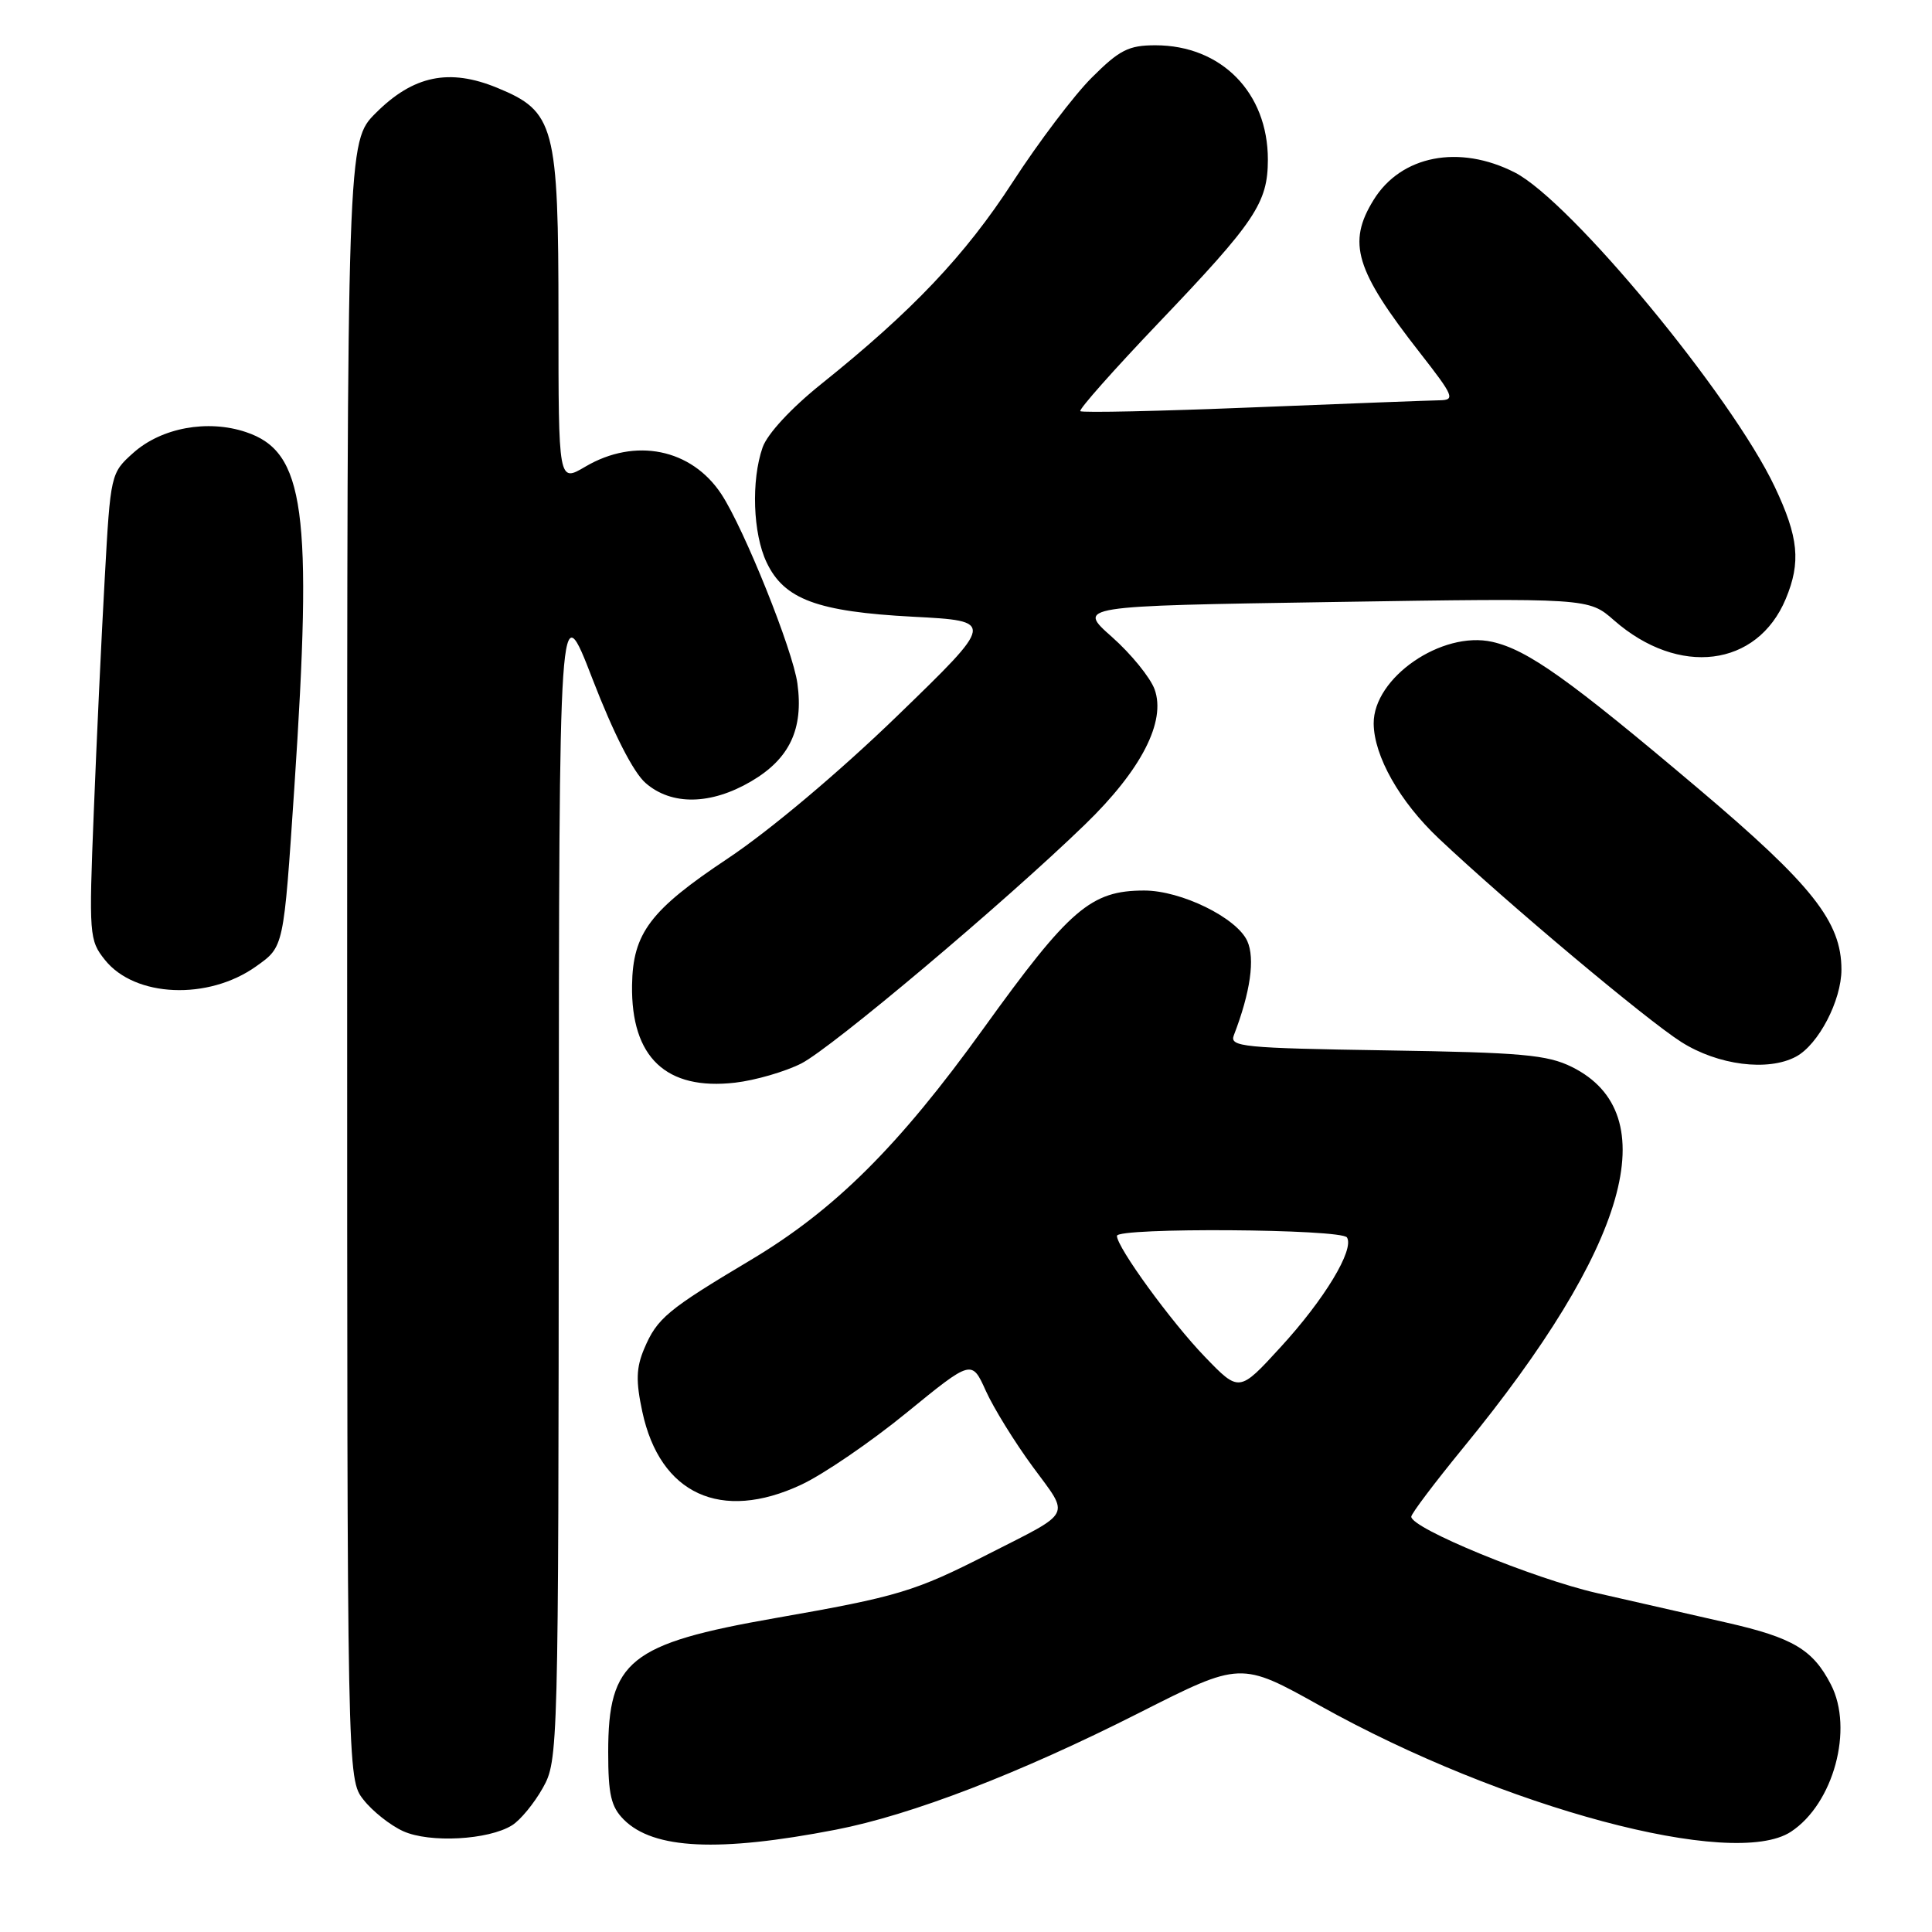 <?xml version="1.0" encoding="UTF-8" standalone="no"?>
<!DOCTYPE svg PUBLIC "-//W3C//DTD SVG 1.1//EN" "http://www.w3.org/Graphics/SVG/1.1/DTD/svg11.dtd" >
<svg xmlns="http://www.w3.org/2000/svg" xmlns:xlink="http://www.w3.org/1999/xlink" version="1.1" viewBox="0 0 256 256">
 <g >
 <path fill="currentColor"
d=" M 110.72 242.45 C 120.75 240.51 135.11 234.98 150.95 226.96 C 164.40 220.15 164.40 220.15 174.95 226.04 C 199.22 239.58 229.67 247.72 237.30 242.72 C 242.95 239.02 245.65 229.09 242.60 223.20 C 240.22 218.58 237.57 217.01 228.89 215.03 C 224.27 213.98 216.50 212.21 211.60 211.09 C 203.17 209.16 187.00 202.51 187.00 200.97 C 187.00 200.57 190.09 196.48 193.86 191.87 C 215.78 165.12 220.79 147.59 208.29 141.38 C 205.02 139.76 201.65 139.46 183.67 139.18 C 164.67 138.88 162.90 138.71 163.49 137.18 C 165.69 131.47 166.32 127.01 165.27 124.69 C 163.86 121.60 156.51 118.00 151.62 118.00 C 144.55 118.00 141.74 120.41 130.31 136.29 C 119.08 151.89 110.61 160.31 99.50 166.94 C 88.42 173.55 87.07 174.67 85.36 178.71 C 84.29 181.24 84.24 183.01 85.11 187.06 C 87.45 197.98 95.53 201.70 106.15 196.74 C 109.09 195.37 115.38 191.07 120.13 187.19 C 128.76 180.15 128.76 180.15 130.63 184.30 C 131.66 186.58 134.46 191.11 136.85 194.36 C 141.79 201.07 142.24 200.18 131.00 205.90 C 121.19 210.90 119.03 211.55 102.70 214.41 C 83.42 217.79 80.59 220.06 80.59 232.16 C 80.59 237.79 80.96 239.41 82.67 241.12 C 86.60 245.04 95.21 245.45 110.72 242.45 Z  M 67.85 241.86 C 68.95 241.18 70.78 238.95 71.92 236.92 C 73.97 233.27 74.00 232.27 74.04 155.86 C 74.08 78.50 74.08 78.50 78.52 90.00 C 81.31 97.22 83.92 102.34 85.54 103.75 C 88.97 106.75 94.18 106.67 99.52 103.54 C 104.63 100.55 106.49 96.60 105.66 90.56 C 105.06 86.15 98.62 70.11 95.60 65.50 C 91.63 59.45 84.16 57.94 77.55 61.84 C 74.00 63.93 74.00 63.93 74.00 42.22 C 74.00 16.59 73.51 14.77 65.87 11.63 C 59.52 9.02 54.76 10.01 49.80 14.97 C 46.00 18.76 46.00 18.76 46.00 127.25 C 46.00 235.73 46.00 235.73 48.17 238.48 C 49.36 240.00 51.72 241.87 53.42 242.64 C 56.92 244.23 64.73 243.81 67.85 241.86 Z  M 106.17 140.92 C 110.24 138.84 133.09 119.60 143.76 109.26 C 151.23 102.03 154.53 95.60 152.99 91.34 C 152.42 89.78 149.88 86.65 147.34 84.40 C 142.71 80.30 142.71 80.30 176.61 79.77 C 210.50 79.24 210.50 79.24 213.86 82.19 C 222.43 89.70 232.84 88.41 236.62 79.36 C 238.65 74.50 238.33 71.19 235.16 64.50 C 229.44 52.42 208.10 26.62 200.71 22.85 C 193.35 19.10 185.65 20.59 182.01 26.49 C 178.49 32.18 179.58 35.79 188.15 46.75 C 192.64 52.50 192.85 53.00 190.77 53.04 C 189.52 53.06 178.39 53.48 166.03 53.98 C 153.67 54.48 143.37 54.71 143.15 54.48 C 142.92 54.26 147.59 49.00 153.51 42.79 C 166.35 29.34 167.99 26.89 168.00 21.15 C 168.00 12.27 161.83 6.00 153.09 6.00 C 149.55 6.00 148.33 6.62 144.67 10.28 C 142.31 12.63 137.60 18.86 134.19 24.12 C 127.91 33.81 120.93 41.18 108.80 50.90 C 104.82 54.09 101.68 57.49 101.05 59.28 C 99.52 63.67 99.76 70.70 101.58 74.52 C 103.90 79.42 108.29 81.05 120.99 81.72 C 131.87 82.29 131.87 82.29 118.85 94.90 C 111.17 102.33 101.98 110.06 96.44 113.75 C 86.16 120.59 83.85 123.64 83.75 130.54 C 83.61 140.11 88.26 144.51 97.40 143.46 C 100.09 143.15 104.03 142.00 106.17 140.92 Z  M 237.98 140.01 C 240.95 138.42 244.00 132.58 244.00 128.47 C 244.00 122.14 240.15 117.27 225.02 104.48 C 207.88 89.99 202.43 86.11 197.74 85.05 C 191.05 83.54 181.97 89.80 182.02 95.88 C 182.06 100.19 185.47 106.22 190.63 111.09 C 199.70 119.65 218.14 135.13 222.78 138.07 C 227.63 141.15 234.27 142.00 237.98 140.01 Z  M 33.92 128.06 C 37.64 125.41 37.57 125.71 39.00 104.38 C 41.45 67.60 40.40 59.86 32.58 57.25 C 27.50 55.55 21.39 56.68 17.67 60.00 C 14.67 62.68 14.64 62.80 13.88 76.60 C 13.45 84.25 12.80 98.15 12.43 107.50 C 11.77 123.93 11.82 124.59 13.91 127.20 C 17.87 132.16 27.58 132.57 33.92 128.06 Z  M 159.65 179.78 C 155.19 175.16 148.00 165.27 148.00 163.76 C 148.00 162.63 177.77 162.83 178.48 163.97 C 179.48 165.58 175.50 172.17 169.69 178.50 C 164.20 184.50 164.20 184.50 159.65 179.78 Z "/>
</g>
</svg>